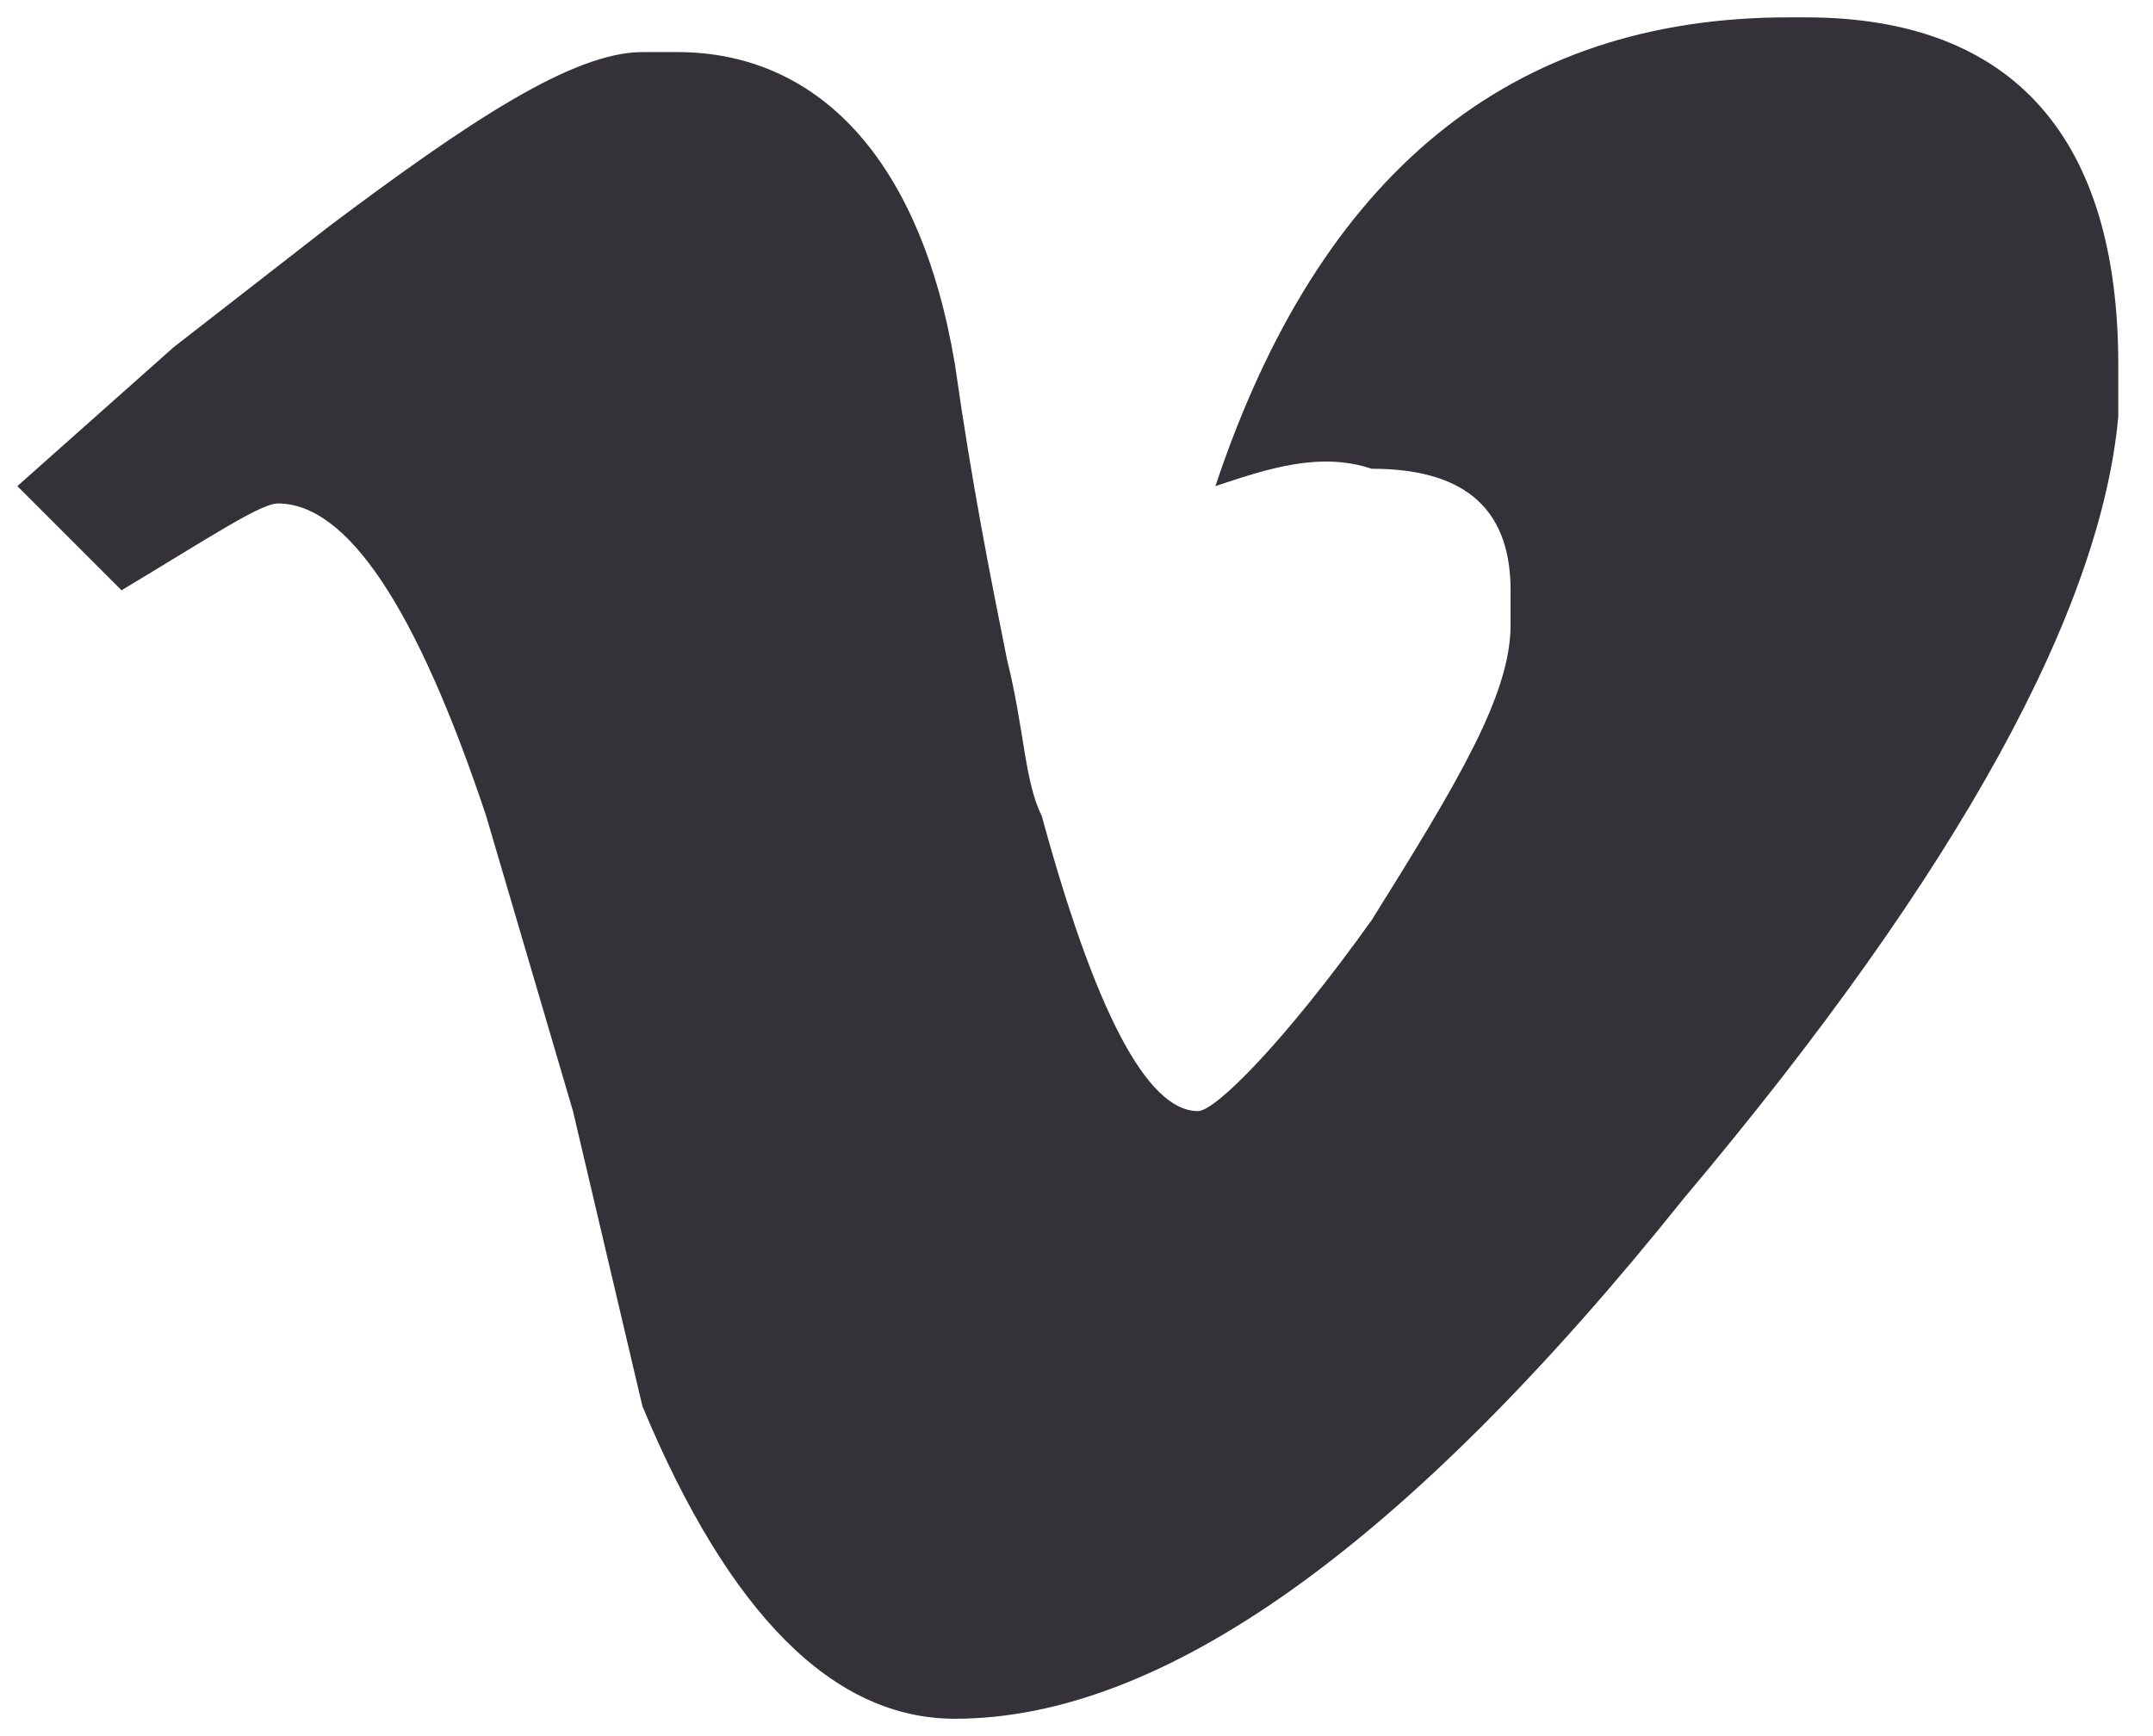 <?xml version="1.0" encoding="utf-8"?>
<!-- Generator: Adobe Illustrator 21.0.0, SVG Export Plug-In . SVG Version: 6.00 Build 0)  -->
<svg version="1.1" id="Layer_1" xmlns="http://www.w3.org/2000/svg" xmlns:xlink="http://www.w3.org/1999/xlink" x="0px" y="0px"
	 viewBox="0 0 12.4 10" style="enable-background:new 0 0 12.4 10;" xml:space="preserve">
<style type="text/css">
	.st0{fill:#343138;}
</style>
<g>
	<path class="st0" d="M10.4,0.1c1.2,0,1.8,0.7,1.8,2c0,0.1,0,0.2,0,0.3C12.1,3.5,11.3,5,9.7,6.9c-1.6,2-3,3-4.2,3
		c-0.7,0-1.3-0.6-1.8-1.8L3.3,6.4L2.8,4.7C2.4,3.5,2,2.9,1.6,2.9c-0.1,0-0.4,0.2-0.9,0.5L0.1,2.8L1,2l0.9-0.7c0.8-0.6,1.4-1,1.8-1
		c0.1,0,0.1,0,0.2,0c0.8,0,1.4,0.6,1.6,1.8c0.1,0.7,0.2,1.2,0.3,1.7c0.1,0.4,0.1,0.7,0.2,0.9c0.3,1.1,0.6,1.7,0.9,1.7
		C7,6.4,7.4,6,7.9,5.3c0.5-0.8,0.8-1.3,0.8-1.7c0-0.1,0-0.1,0-0.2c0-0.5-0.3-0.7-0.8-0.7C7.6,2.6,7.3,2.7,7,2.8
		C7.6,1,8.7,0.1,10.3,0.1C10.3,0.1,10.4,0.1,10.4,0.1z"/>
</g>
</svg>
